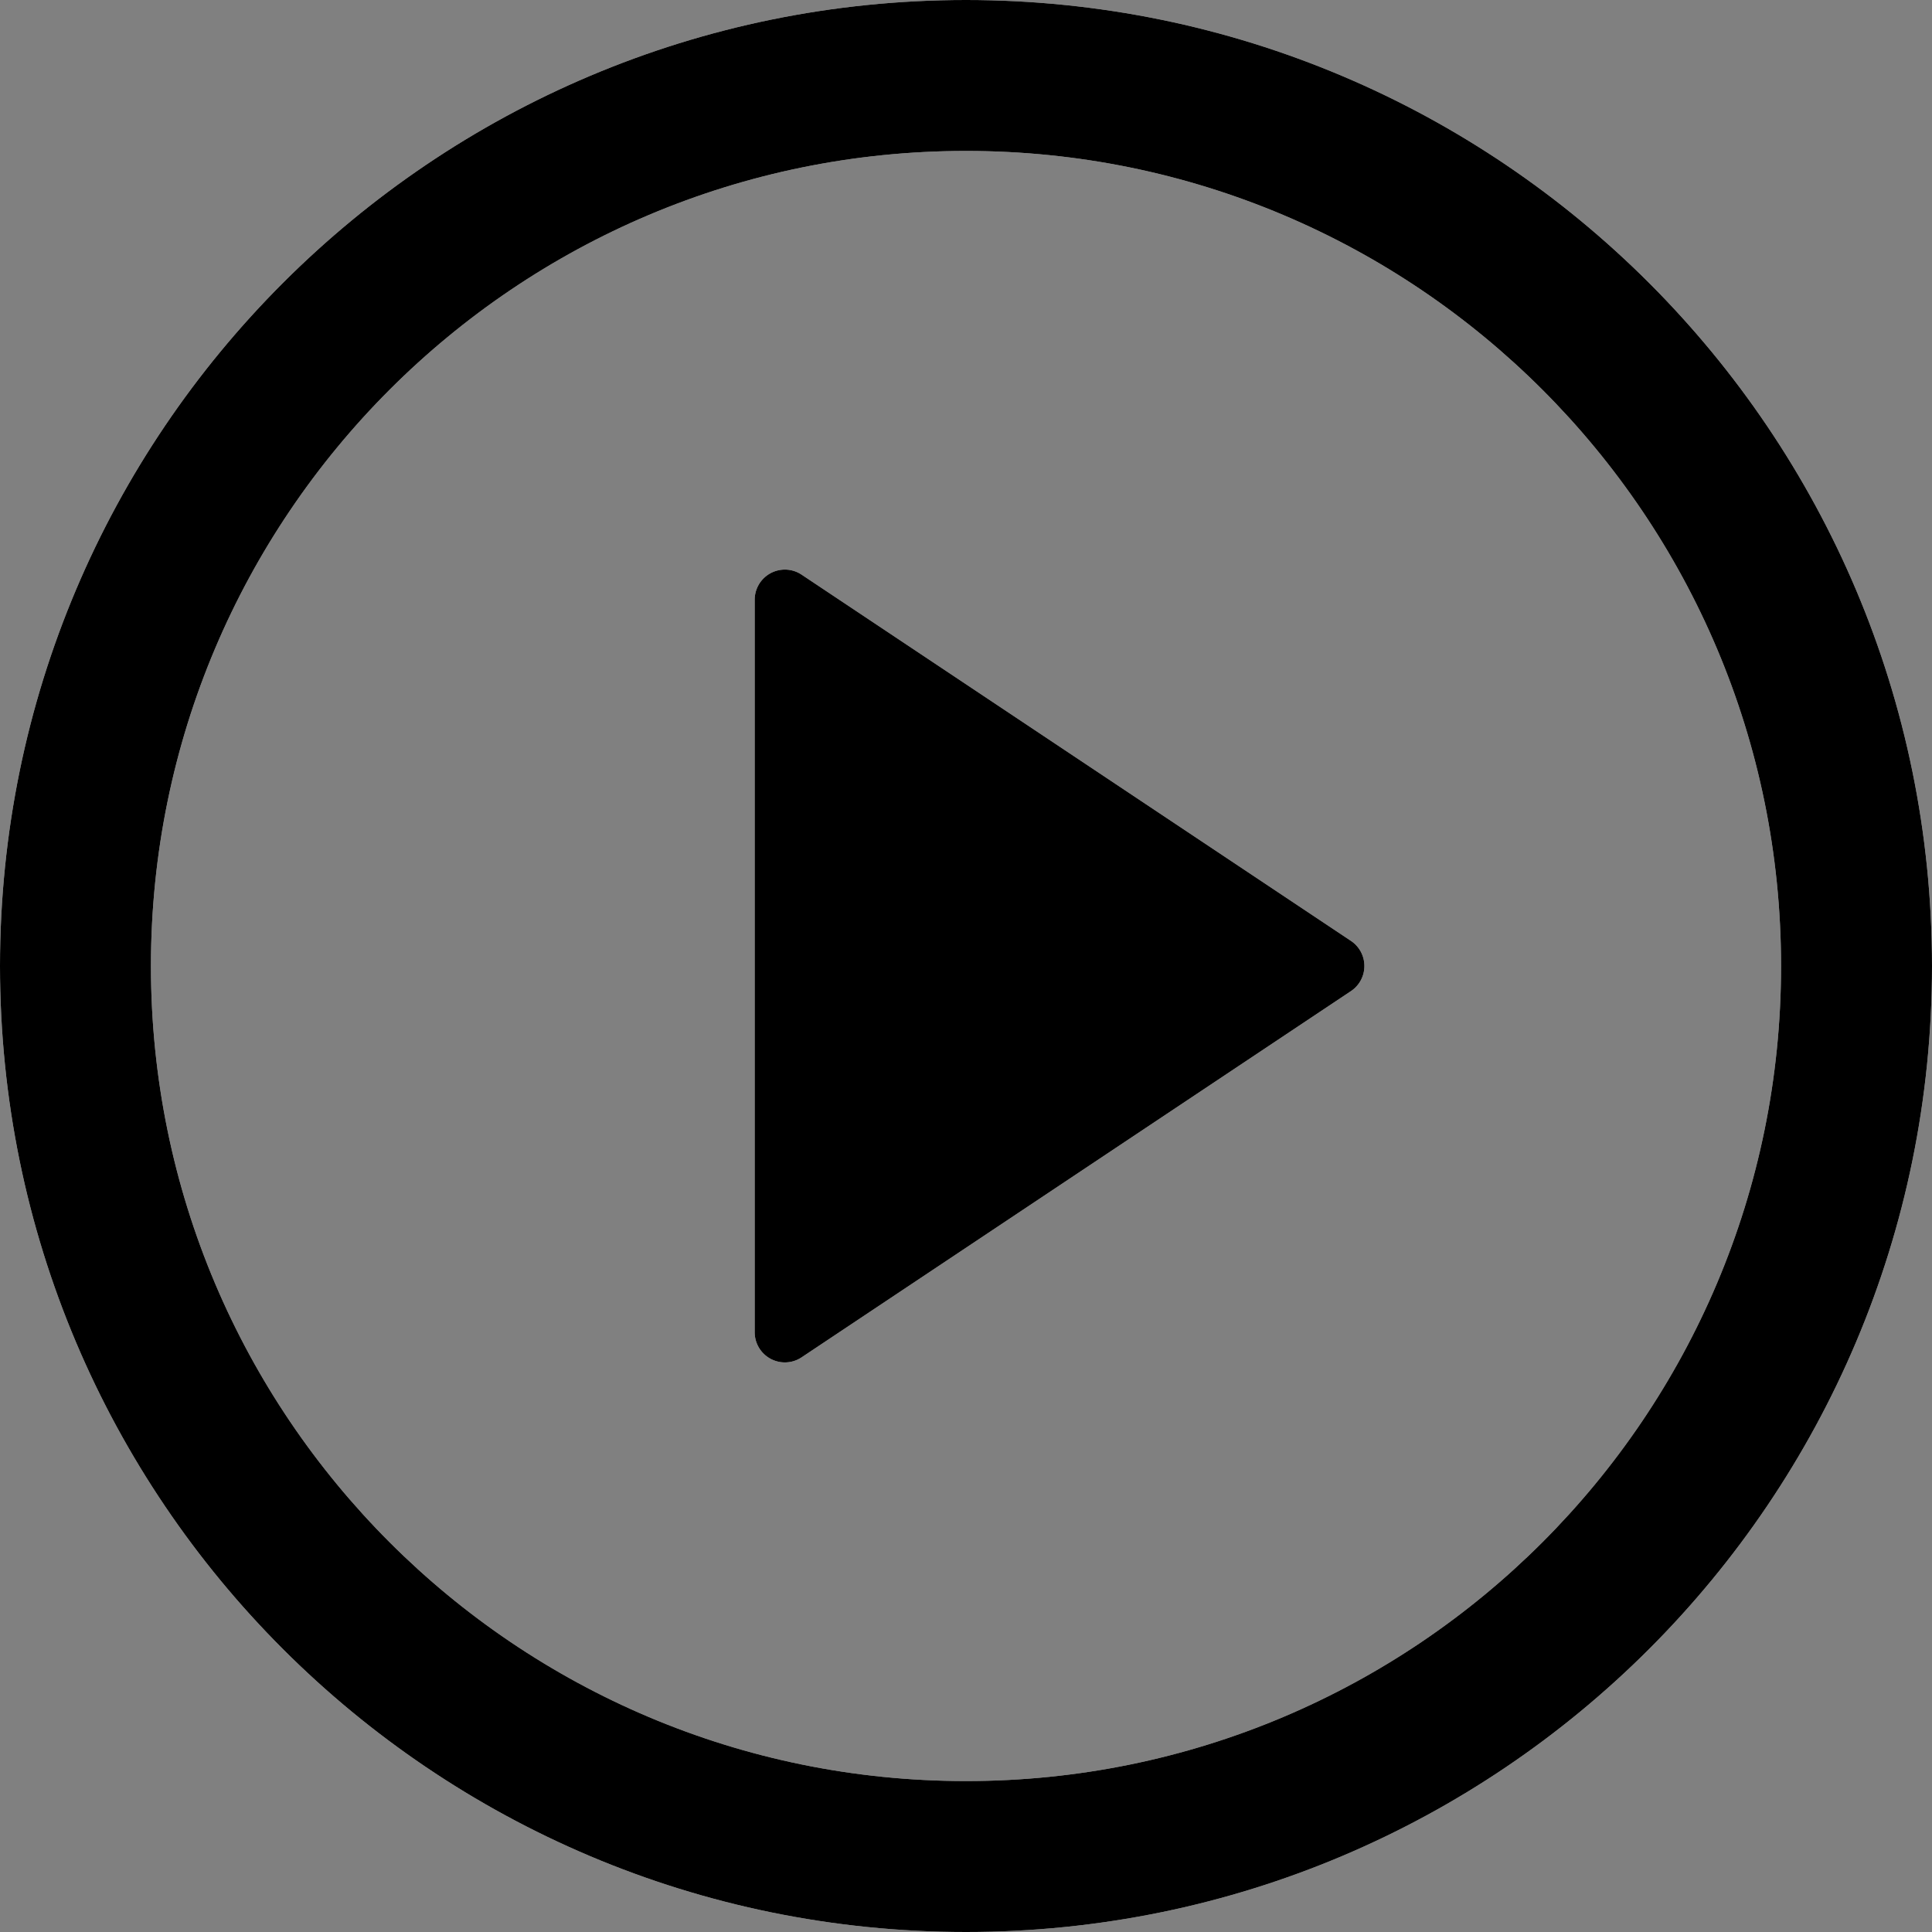 <svg xmlns="http://www.w3.org/2000/svg" viewBox="0 0 32 32" width="32" height="32"><rect x="0" y="0" width="32" height="32" fill="#808080" stroke="none"/><g class="uk-icon-alternate-dark" version="1.1"><g stroke="none" stroke-width="1" fill="#FFF" fill-rule="evenodd"><path d="M16 0c8.837 0 16 7.163 16 16s-7.163 16-16 16S0 24.837 0 16 7.163 0 16 0zm0 2.5C8.544 2.5 2.5 8.544 2.5 16S8.544 29.5 16 29.5 29.5 23.456 29.5 16 23.456 2.5 16 2.5z" fill-rule="nonzero"/><path d="M13.277 9.518l9.099 6.066a.5.5 0 010 .832l-9.099 6.066a.5.5 0 01-.777-.416V9.934a.5.5 0 01.777-.416z"/></g></g><g class="uk-icon-alternate-default" version="1.1"><g stroke="none" stroke-width="1" fill="#000" fill-rule="evenodd"><path d="M16 0c8.837 0 16 7.163 16 16s-7.163 16-16 16S0 24.837 0 16 7.163 0 16 0zm0 2.5C8.544 2.5 2.5 8.544 2.5 16S8.544 29.5 16 29.5 29.5 23.456 29.5 16 23.456 2.5 16 2.5z" fill-rule="nonzero"/><path d="M13.277 9.518l9.099 6.066a.5.5 0 010 .832l-9.099 6.066a.5.5 0 01-.777-.416V9.934a.5.5 0 01.777-.416z"/></g></g></svg>